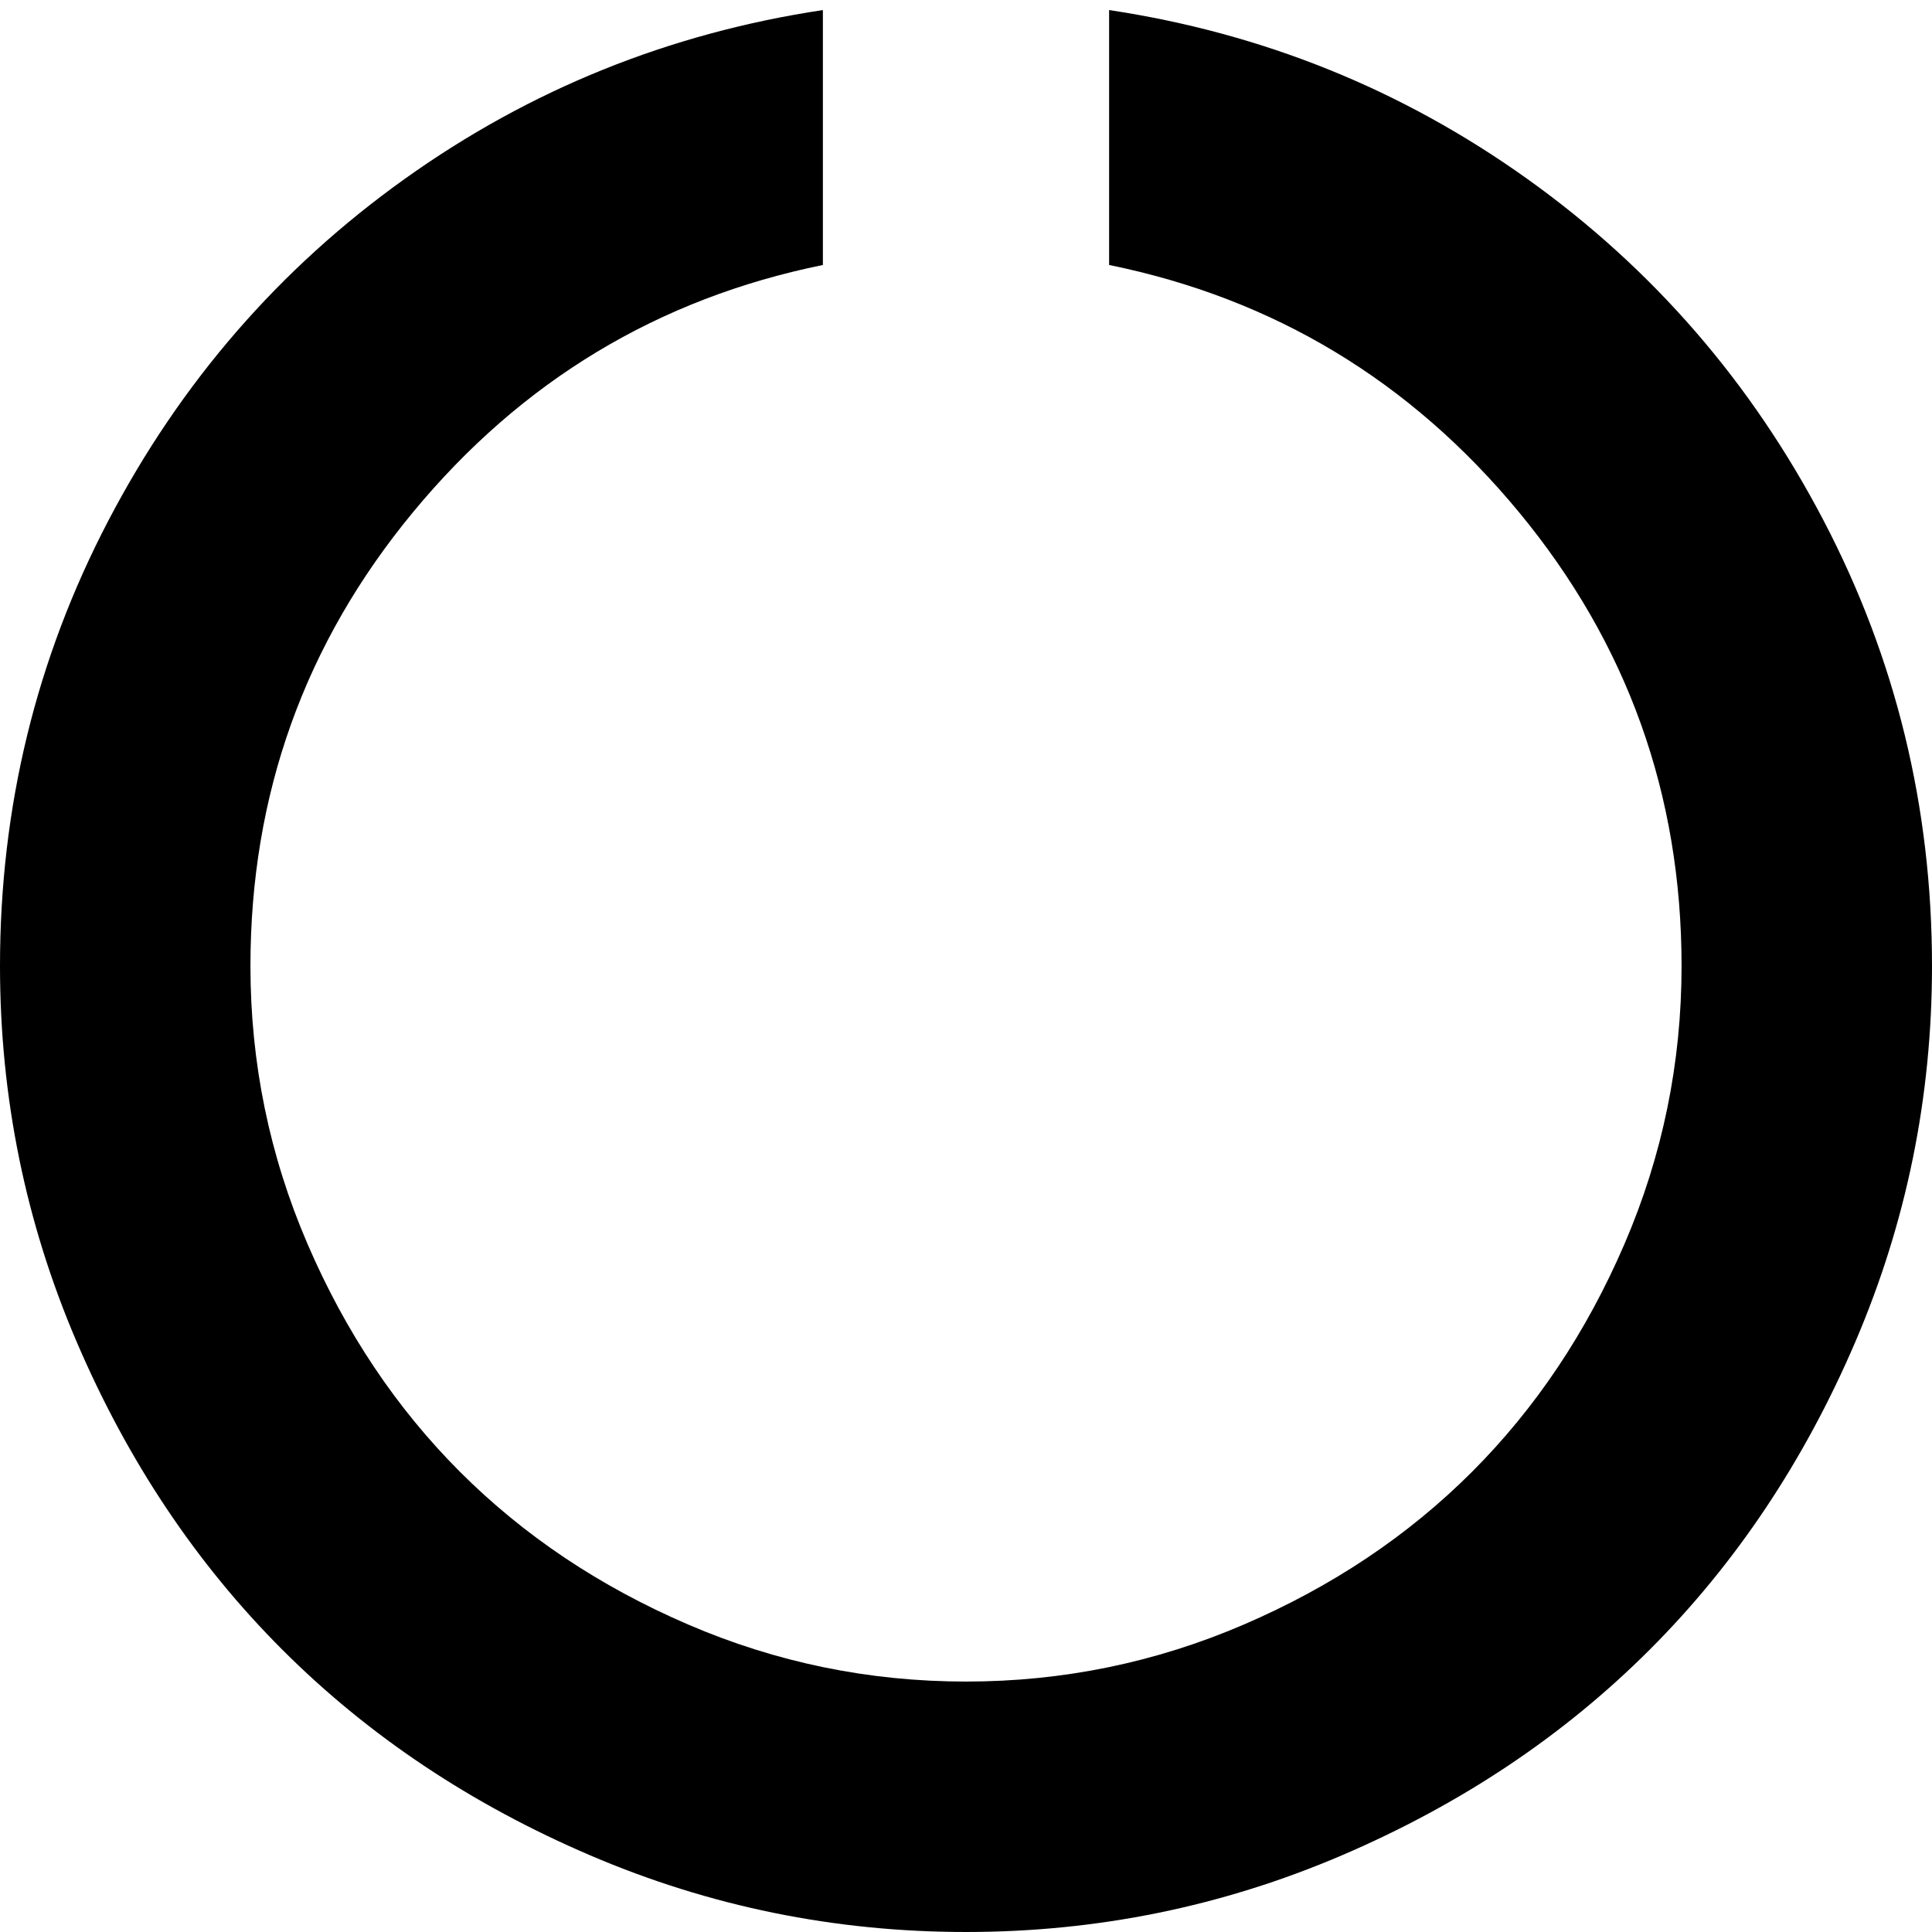 <svg xmlns="http://www.w3.org/2000/svg" xmlns:xlink="http://www.w3.org/1999/xlink" width="1728" height="1728" viewBox="0 0 1728 1728"><path fill="currentColor" d="M1728 864q0 176-68.5 336t-184 275.5t-275.5 184t-336 68.5t-336-68.5t-275.5-184t-184-275.5T0 864q0-213 97-398.5T362 160T736 9v228q-221 45-366.5 221T224 864q0 130 51 248.5t136.5 204t204 136.5t248.5 51t248.5-51t204-136.5t136.5-204t51-248.5q0-230-145.5-406T992 237V9q206 31 374 151t265 305.5t97 398.5"/></svg>